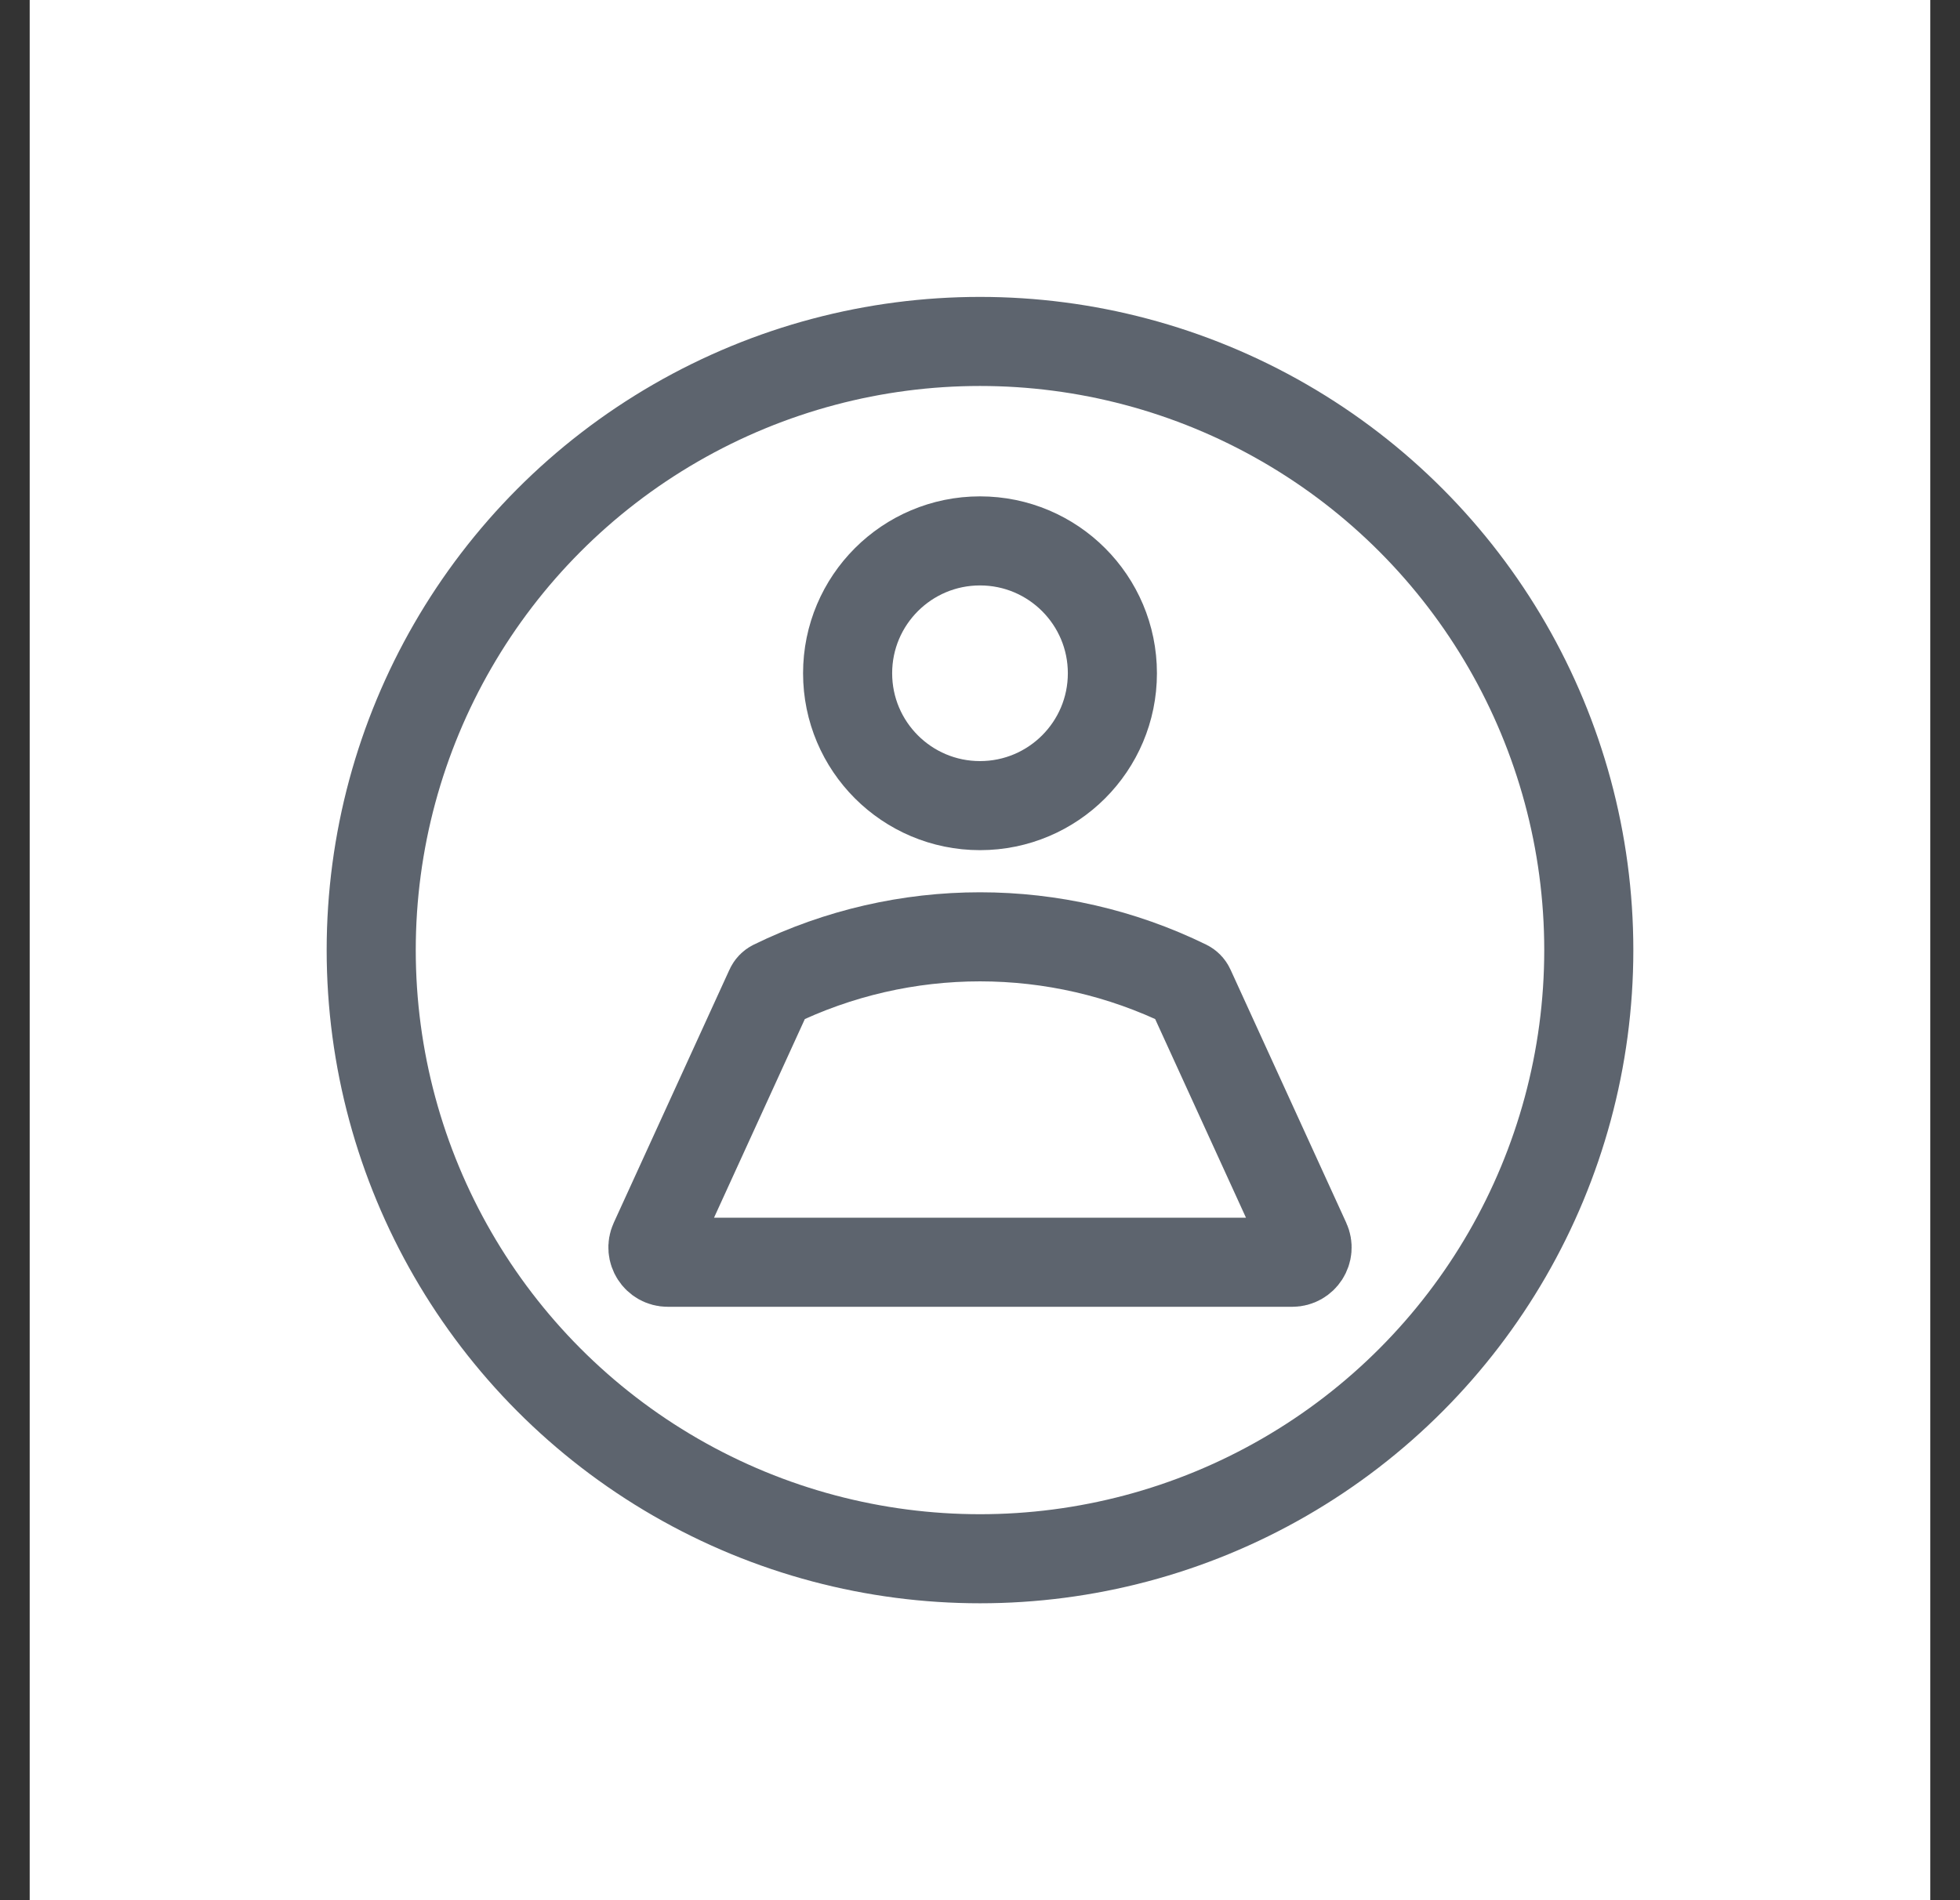 <svg width="33" height="32" viewBox="0 0 33 32" fill="none" xmlns="http://www.w3.org/2000/svg">
<rect x="0" y="0" width="33" height="32" fill="#333333" stroke="none"/>
<rect width="32" height="32" transform="translate(0.5)" fill="white"/>
<circle cx="16.5" cy="16" r="10.25" stroke="#5D646E" stroke-width="1.5"/>
<circle cx="16.5" cy="11.338" r="2.229" stroke="#5D646E" stroke-width="1.5"/>
<path d="M12.965 16.639C12.976 16.614 12.996 16.594 13.02 16.582C15.216 15.508 17.784 15.508 19.98 16.582C20.004 16.594 20.024 16.614 20.035 16.639L21.984 20.903C22.06 21.068 21.939 21.257 21.757 21.257H11.243C11.061 21.257 10.94 21.068 11.016 20.903L12.965 16.639Z" stroke="#5D646E" stroke-width="1.5"/>
</svg>
